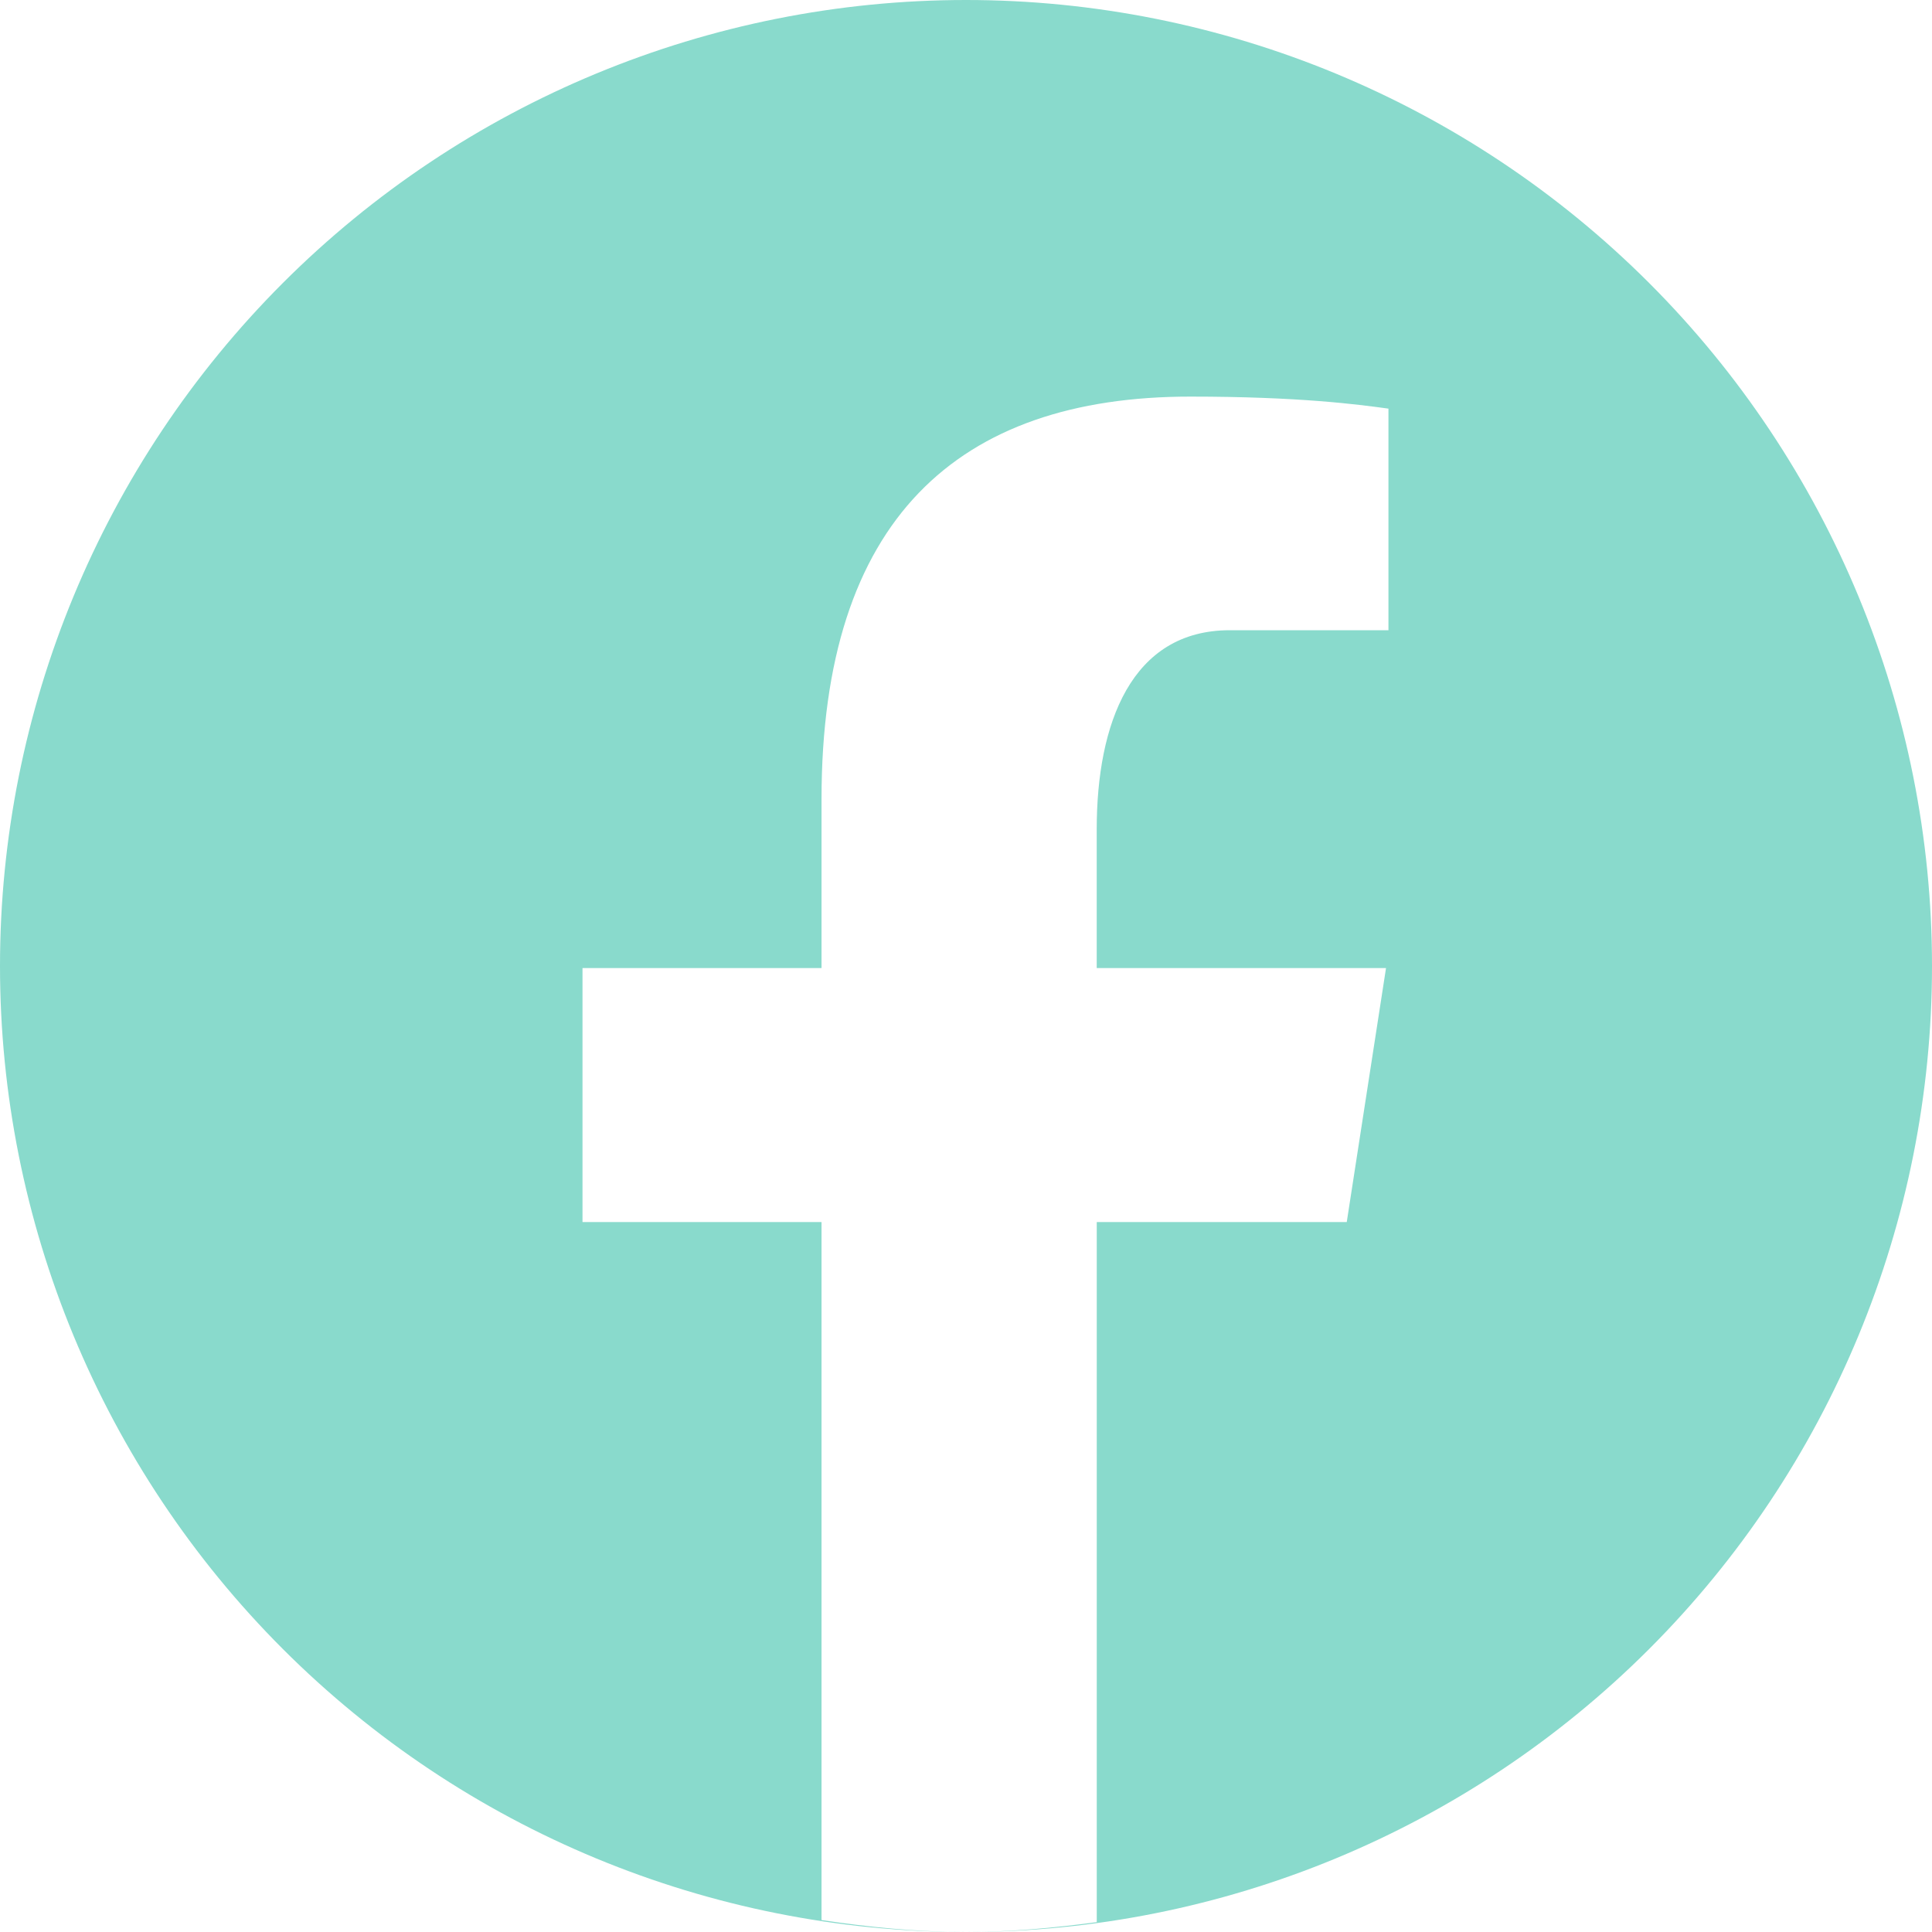 <svg width="50" height="50" viewBox="0 0 50 50" fill="none" xmlns="http://www.w3.org/2000/svg">
<path fill-rule="evenodd" clip-rule="evenodd" d="M7.322 7.322C12.011 2.634 18.37 0 25 0C31.63 0 37.989 2.634 42.678 7.322C47.366 12.011 50 18.37 50 25C50 31.63 47.366 37.989 42.678 42.678C37.989 47.366 31.63 50 25 50C18.37 50 12.011 47.366 7.322 42.678C2.634 37.989 0 31.63 0 25C0 18.37 2.634 12.011 7.322 7.322ZM34.854 31.626H28.384V49.745C27.275 49.895 26.151 50 25 50C23.727 50 22.486 49.875 21.261 49.691V31.626H15.075V25.054H21.261V20.681C21.261 13.442 24.788 10.264 30.805 10.264C33.636 10.264 35.158 10.47 35.894 10.57L35.933 10.575V16.31H31.829C29.275 16.31 28.383 18.731 28.383 21.462V25.054H35.87L34.854 31.626Z" fill="#89DACC"/>
</svg>
